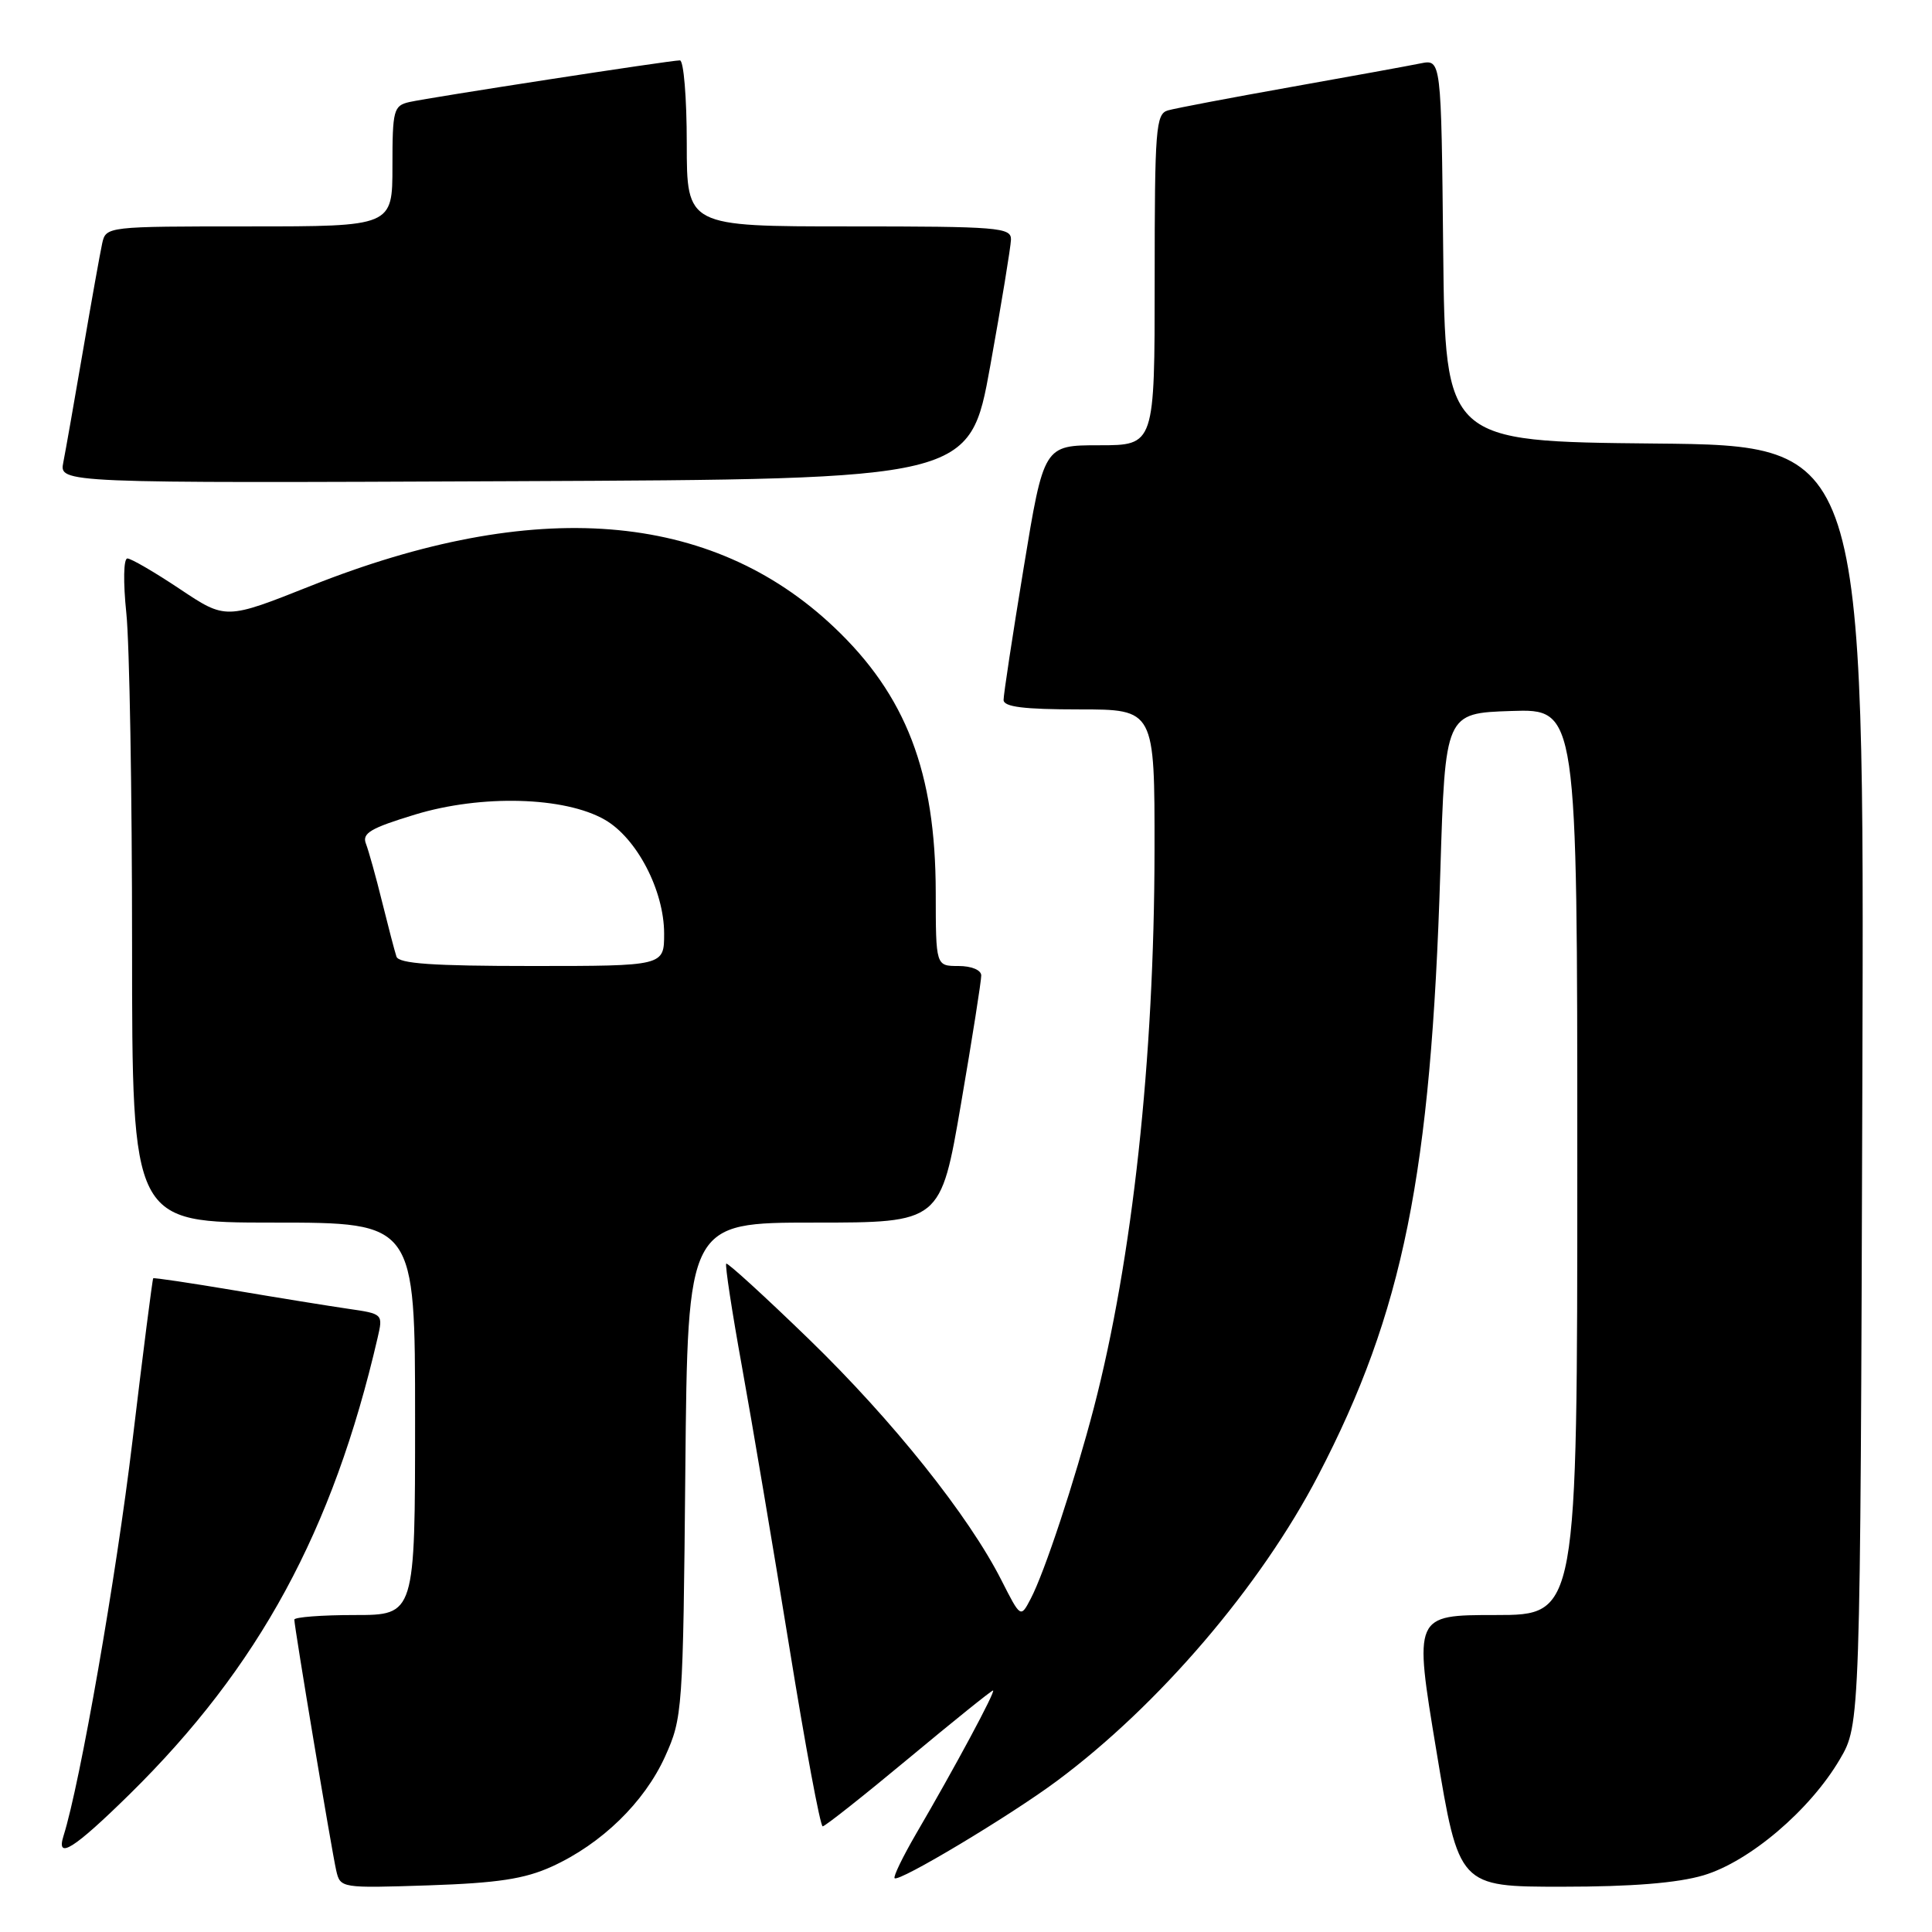<?xml version="1.0" encoding="UTF-8" standalone="no"?>
<!DOCTYPE svg PUBLIC "-//W3C//DTD SVG 1.1//EN" "http://www.w3.org/Graphics/SVG/1.1/DTD/svg11.dtd" >
<svg xmlns="http://www.w3.org/2000/svg" xmlns:xlink="http://www.w3.org/1999/xlink" version="1.1" viewBox="0 0 256 256">
 <g >
 <path fill="currentColor"
d=" M 73.12 247.33 C 79.71 244.33 85.38 238.82 88.13 232.74 C 90.44 227.62 90.51 226.73 90.81 194.75 C 91.12 162.00 91.12 162.00 107.88 162.00 C 124.64 162.00 124.64 162.00 127.34 146.25 C 128.83 137.59 130.03 129.94 130.02 129.25 C 130.01 128.53 128.72 128.00 127.00 128.00 C 124.00 128.00 124.00 128.00 123.99 118.25 C 123.97 102.32 120.06 92.13 110.50 83.09 C 94.20 67.67 70.87 65.83 41.21 77.62 C 29.92 82.11 29.92 82.11 23.85 78.06 C 20.51 75.83 17.37 74.00 16.88 74.00 C 16.37 74.00 16.31 77.10 16.74 81.25 C 17.16 85.24 17.50 105.04 17.50 125.25 C 17.50 162.00 17.50 162.00 36.25 162.00 C 55.00 162.00 55.00 162.00 55.00 188.00 C 55.00 214.00 55.00 214.00 47.00 214.00 C 42.60 214.00 39.00 214.28 39.00 214.61 C 39.00 215.57 43.95 245.22 44.55 247.85 C 45.09 250.19 45.18 250.20 56.80 249.82 C 65.95 249.51 69.51 248.97 73.12 247.33 Z  M 225.72 248.49 C 231.80 246.68 239.82 239.87 243.78 233.13 C 246.50 228.50 246.50 228.50 246.77 143.77 C 247.04 59.03 247.04 59.03 219.27 58.77 C 191.50 58.50 191.50 58.50 191.23 33.17 C 190.97 7.85 190.97 7.85 188.23 8.40 C 186.73 8.71 178.97 10.12 171.00 11.54 C 163.03 12.96 155.71 14.35 154.75 14.63 C 153.15 15.09 153.00 17.04 153.00 37.07 C 153.00 59.00 153.00 59.00 145.65 59.00 C 138.31 59.00 138.31 59.00 135.64 75.25 C 134.17 84.19 132.97 92.06 132.98 92.75 C 132.99 93.67 135.68 94.00 143.00 94.00 C 153.00 94.00 153.00 94.00 152.98 112.75 C 152.95 140.34 150.05 166.91 144.94 186.54 C 142.41 196.22 138.41 208.35 136.58 211.83 C 135.24 214.40 135.24 214.40 132.70 209.40 C 128.36 200.83 118.30 188.23 107.21 177.47 C 101.34 171.78 96.40 167.27 96.23 167.44 C 96.05 167.62 96.99 173.78 98.32 181.13 C 99.65 188.48 102.47 205.19 104.59 218.25 C 106.70 231.31 108.69 242.00 109.01 242.00 C 109.32 242.00 114.44 237.95 120.39 233.00 C 126.34 228.05 131.37 224.00 131.58 224.00 C 132.00 224.00 126.50 234.24 121.38 243.00 C 119.62 246.03 118.34 248.67 118.54 248.87 C 119.10 249.43 133.76 240.65 140.00 236.02 C 153.53 225.98 167.05 210.17 174.69 195.46 C 185.92 173.87 189.61 155.62 190.85 115.50 C 191.50 94.50 191.50 94.50 200.25 94.21 C 209.00 93.92 209.00 93.92 209.00 153.96 C 209.00 214.00 209.00 214.00 198.17 214.00 C 187.34 214.00 187.34 214.00 190.33 232.00 C 193.31 250.00 193.31 250.00 206.98 250.00 C 216.25 250.00 222.27 249.51 225.72 248.49 Z  M 17.17 237.75 C 34.31 220.89 44.11 202.86 50.03 177.29 C 50.77 174.10 50.75 174.09 46.13 173.42 C 43.59 173.05 36.78 171.95 31.00 170.97 C 25.22 170.00 20.41 169.28 20.30 169.38 C 20.20 169.48 18.95 179.22 17.54 191.03 C 15.40 208.91 10.63 236.25 8.42 243.25 C 7.39 246.52 9.78 245.01 17.17 237.75 Z  M 131.21 48.50 C 132.70 40.25 133.93 32.71 133.96 31.75 C 134.00 30.14 132.33 30.00 112.50 30.00 C 91.00 30.00 91.00 30.00 91.00 19.00 C 91.00 12.95 90.59 8.00 90.09 8.00 C 88.79 8.00 56.96 12.91 54.25 13.52 C 52.15 14.00 52.00 14.56 52.00 22.02 C 52.00 30.00 52.00 30.00 33.02 30.00 C 14.15 30.00 14.04 30.01 13.54 32.25 C 13.27 33.49 12.12 39.90 10.99 46.50 C 9.86 53.10 8.69 59.74 8.39 61.26 C 7.84 64.02 7.84 64.02 68.17 63.76 C 128.50 63.50 128.50 63.50 131.21 48.50 Z  M 52.53 126.75 C 52.30 126.06 51.45 122.80 50.63 119.50 C 49.82 116.20 48.85 112.74 48.49 111.80 C 47.94 110.41 49.09 109.73 55.01 107.93 C 63.80 105.26 74.82 105.56 80.14 108.62 C 84.38 111.05 88.00 118.00 88.00 123.71 C 88.00 128.00 88.00 128.00 70.47 128.00 C 57.33 128.00 52.83 127.69 52.53 126.75 Z "/>
</g>
</svg>